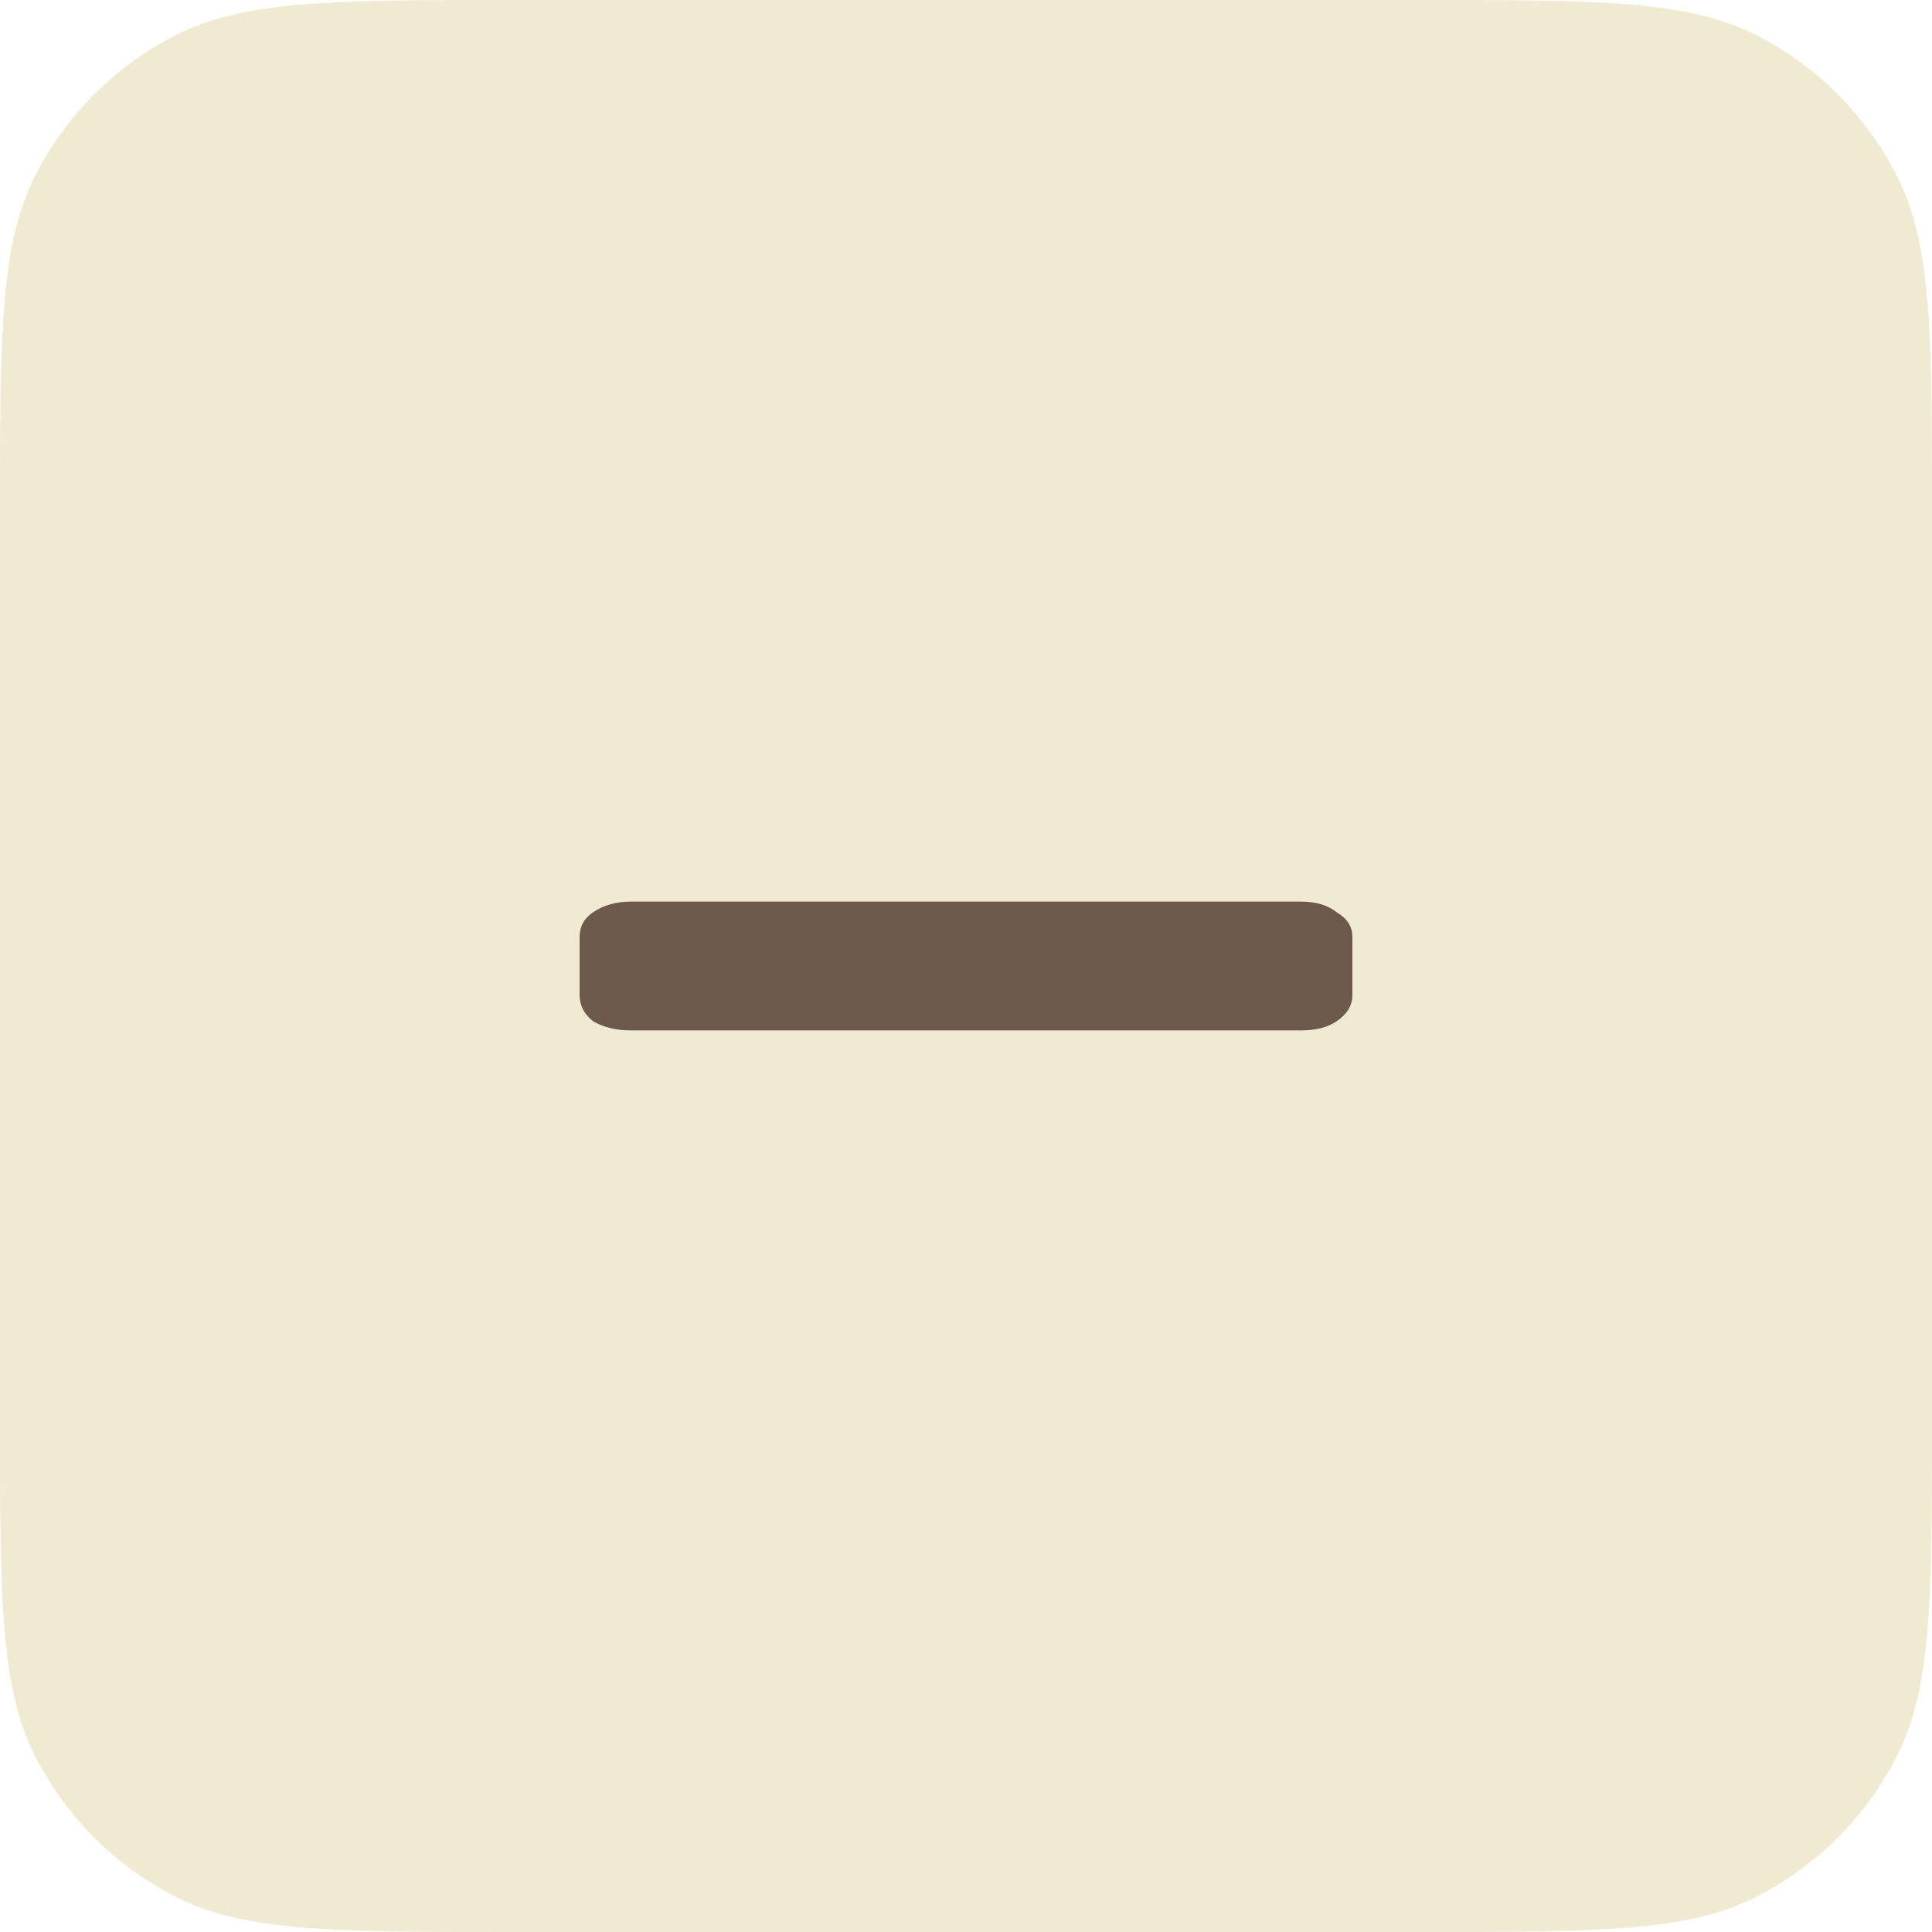 <svg width="30" height="30" viewBox="0 0 30 30" fill="none" xmlns="http://www.w3.org/2000/svg">
<path d="M0 8C0 5.2 0 3.8 0.545 2.73C1.024 1.789 1.789 1.024 2.73 0.545C3.8 0 5.2 0 8 0H22C24.8 0 26.2 0 27.27 0.545C28.211 1.024 28.976 1.789 29.455 2.73C30 3.8 30 5.2 30 8V22C30 24.8 30 26.2 29.455 27.27C28.976 28.211 28.211 28.976 27.27 29.455C26.2 30 24.8 30 22 30H8C5.2 30 3.8 30 2.73 29.455C1.789 28.976 1.024 28.211 0.545 27.27C0 26.2 0 24.8 0 22V8Z" fill="#F0EAD2"/>
<path d="M9.798 16C9.566 16 9.37 15.952 9.208 15.857C9.069 15.746 9 15.611 9 15.452V14.548C9 14.389 9.069 14.262 9.208 14.167C9.37 14.056 9.566 14 9.798 14H20.202C20.433 14 20.619 14.056 20.757 14.167C20.919 14.262 21 14.389 21 14.548V15.452C21 15.611 20.919 15.746 20.757 15.857C20.619 15.952 20.433 16 20.202 16H9.798Z" fill="#6C584C"/>
</svg>
